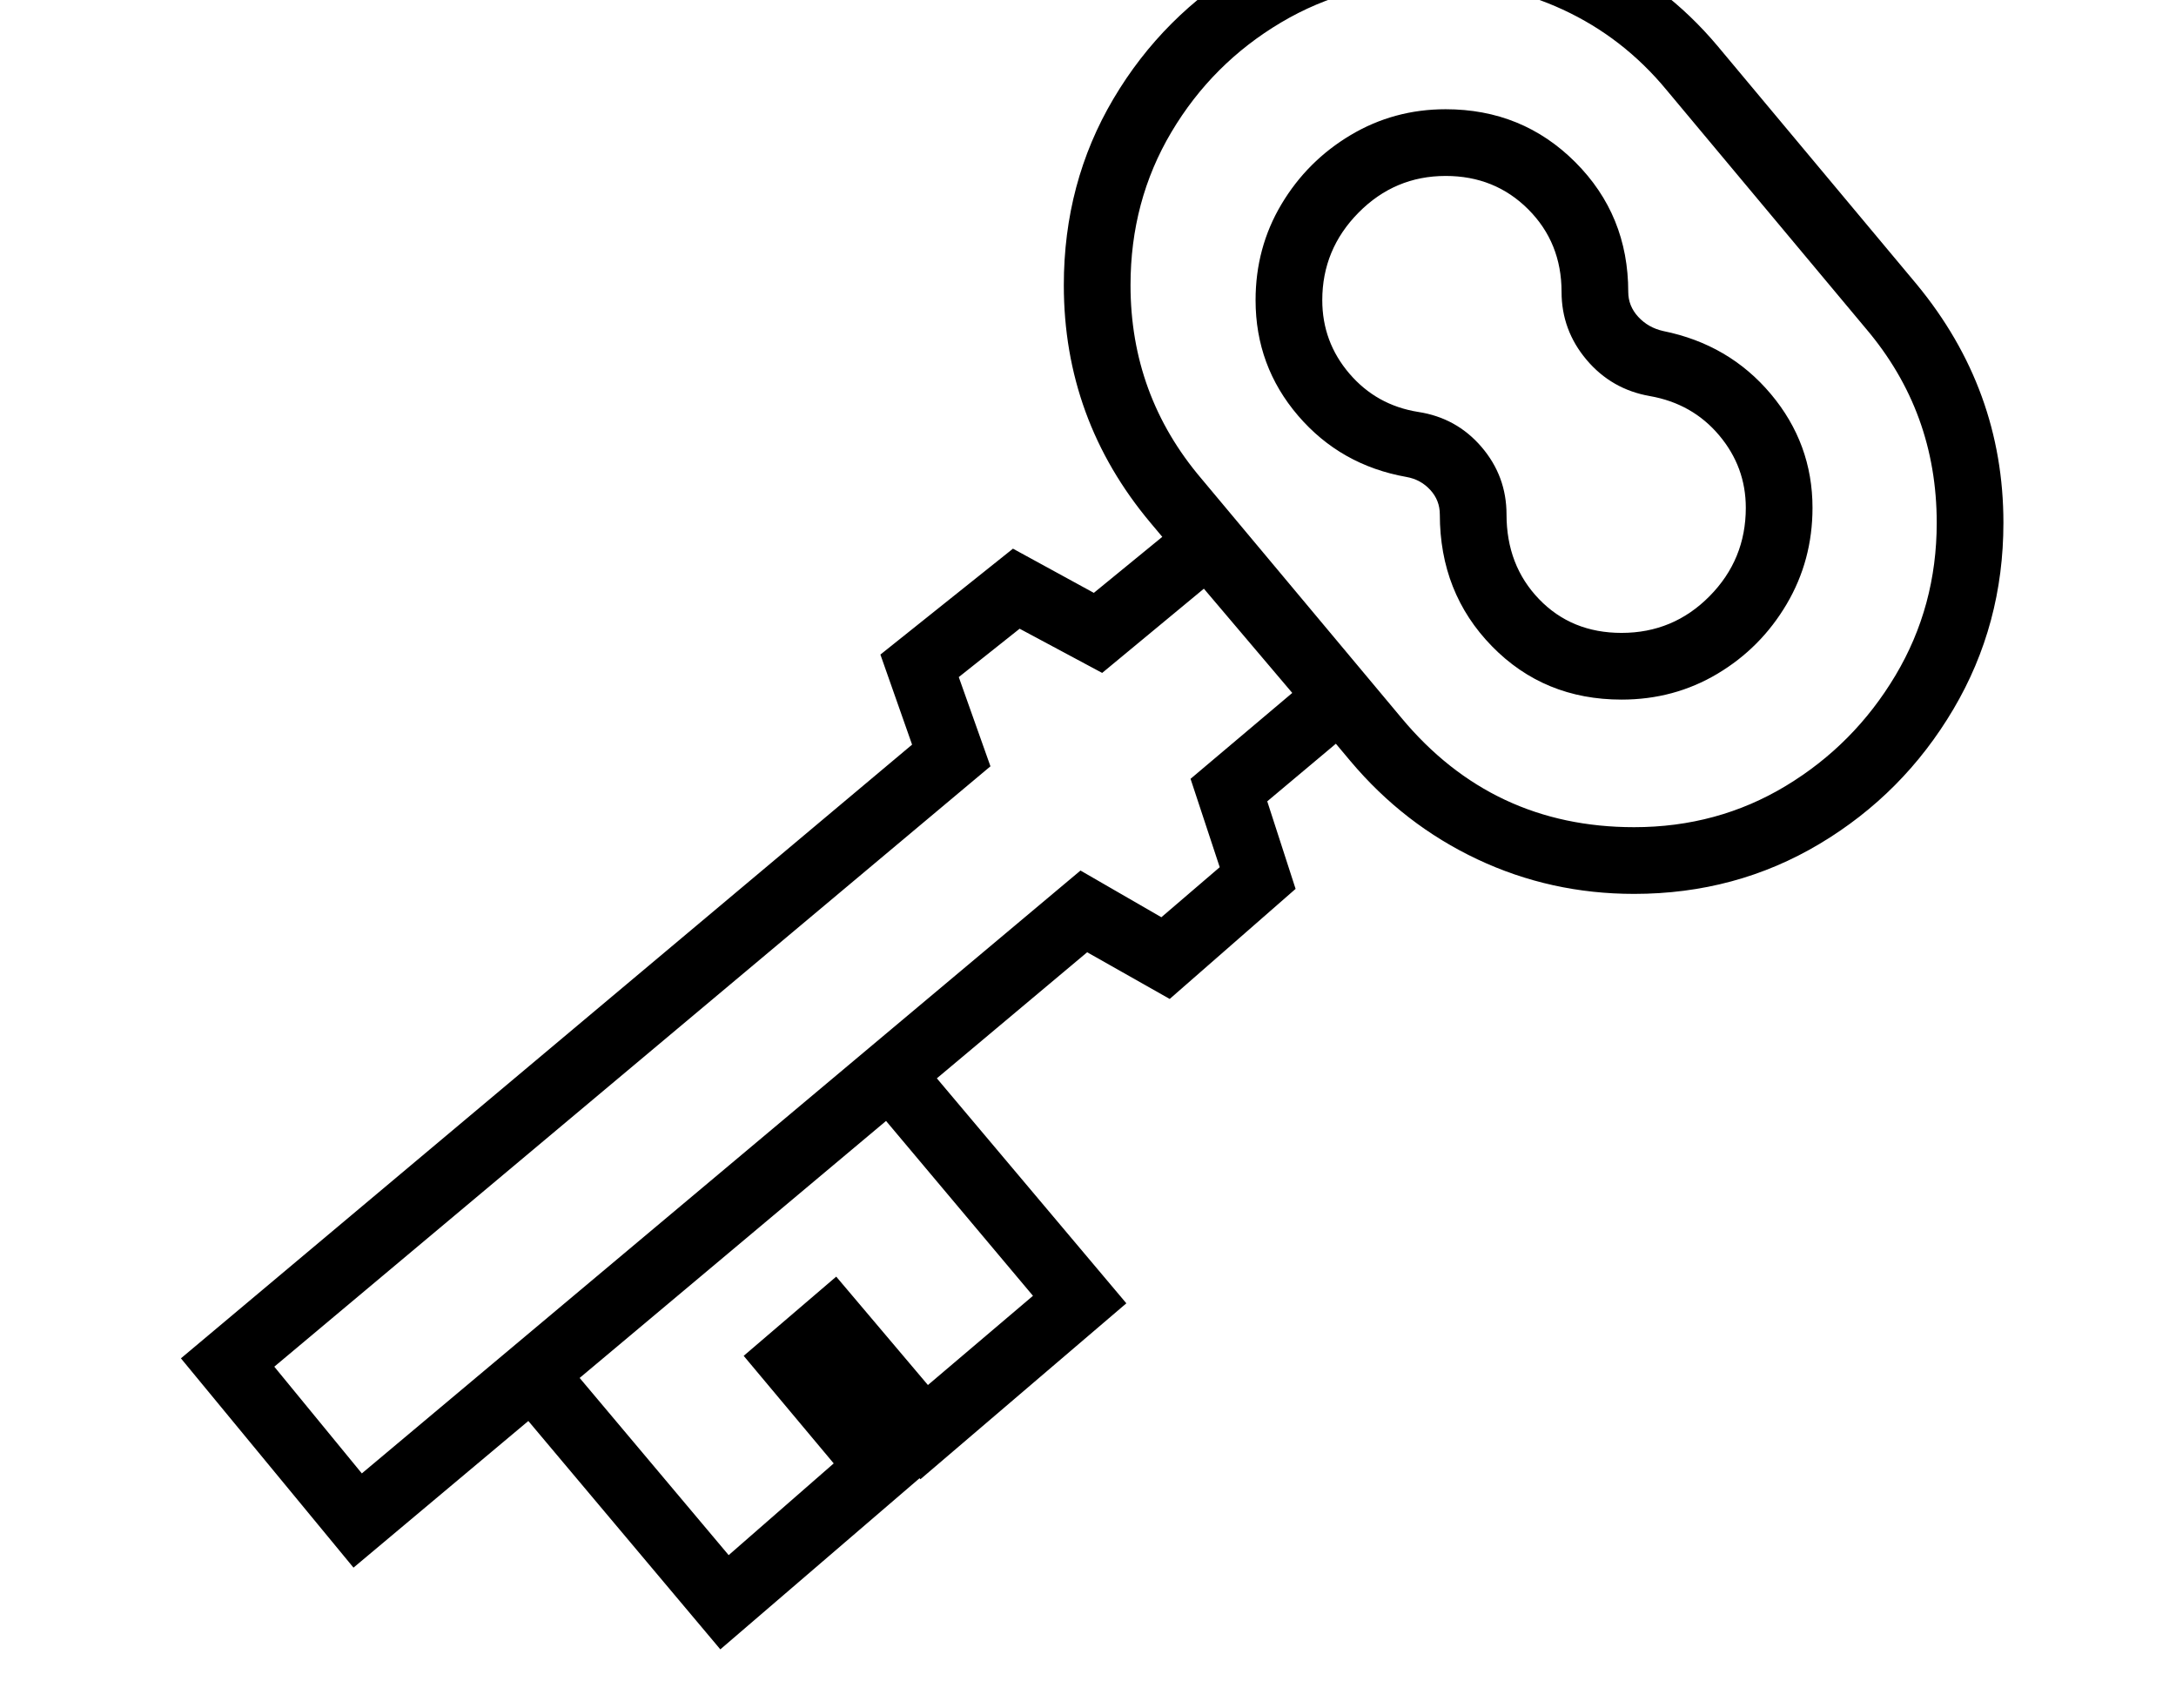 <svg xmlns="http://www.w3.org/2000/svg" viewBox="-10 0 2610 2048"><path d="M1935 839q-93 0-155.5-64T1717 617q0-17-11.5-29.5T1677 572q-79-14-130-73.5T1496 360q0-63 31-115t83-83 114-31q92 0 155.5 63.5T1943 350q0 17 12 30t30 17q79 16 129 75.5t50 136.5q0 63-31 115.5t-83 83.5-115 31zm0-80q62 0 105.5-44t43.5-106q0-49-32-87t-83-47q-46-8-76-43.5t-30-81.5q0-59-40-99t-99-40q-61 0-104.5 44T1576 360q0 50 32.5 88t82.5 46q46 7 76 42t30 81q0 61 39 101.5t99 40.5zm-264 102q109 131 279 131 100 0 182-49.5T2263.5 810t49.5-183q0-133-85-233l-239-286q-52-63-124.5-96.5T1709-22q-100 0-182.5 49T1395 158.5 1346 342q0 132 85 232zm-61 52-240-286q-104-124-104-285 0-123 59.5-223.5T1486-42t223-60q100 0 189 41t152 116l239 286q104 126 104 286 0 122-60 223.5T2172.5 1012t-222.5 60q-100 0-188-41.5T1610 913zm-176-207-122 101-99-53-73 58 38 107-859 720 105 128 862-723 97 56 70-60-35-106 122-103zm11-112 208 247-143 120 34 105-151 132-99-56-880 738-207-251 877-736-38-108 159-127 97 53zM684 1651l180 214 126-110-108-129 111-95 110 130 126-107-179-213zm-110-6 489-412 278 330-247 211-110-130 10-9 108 130-248 213z"/></svg>